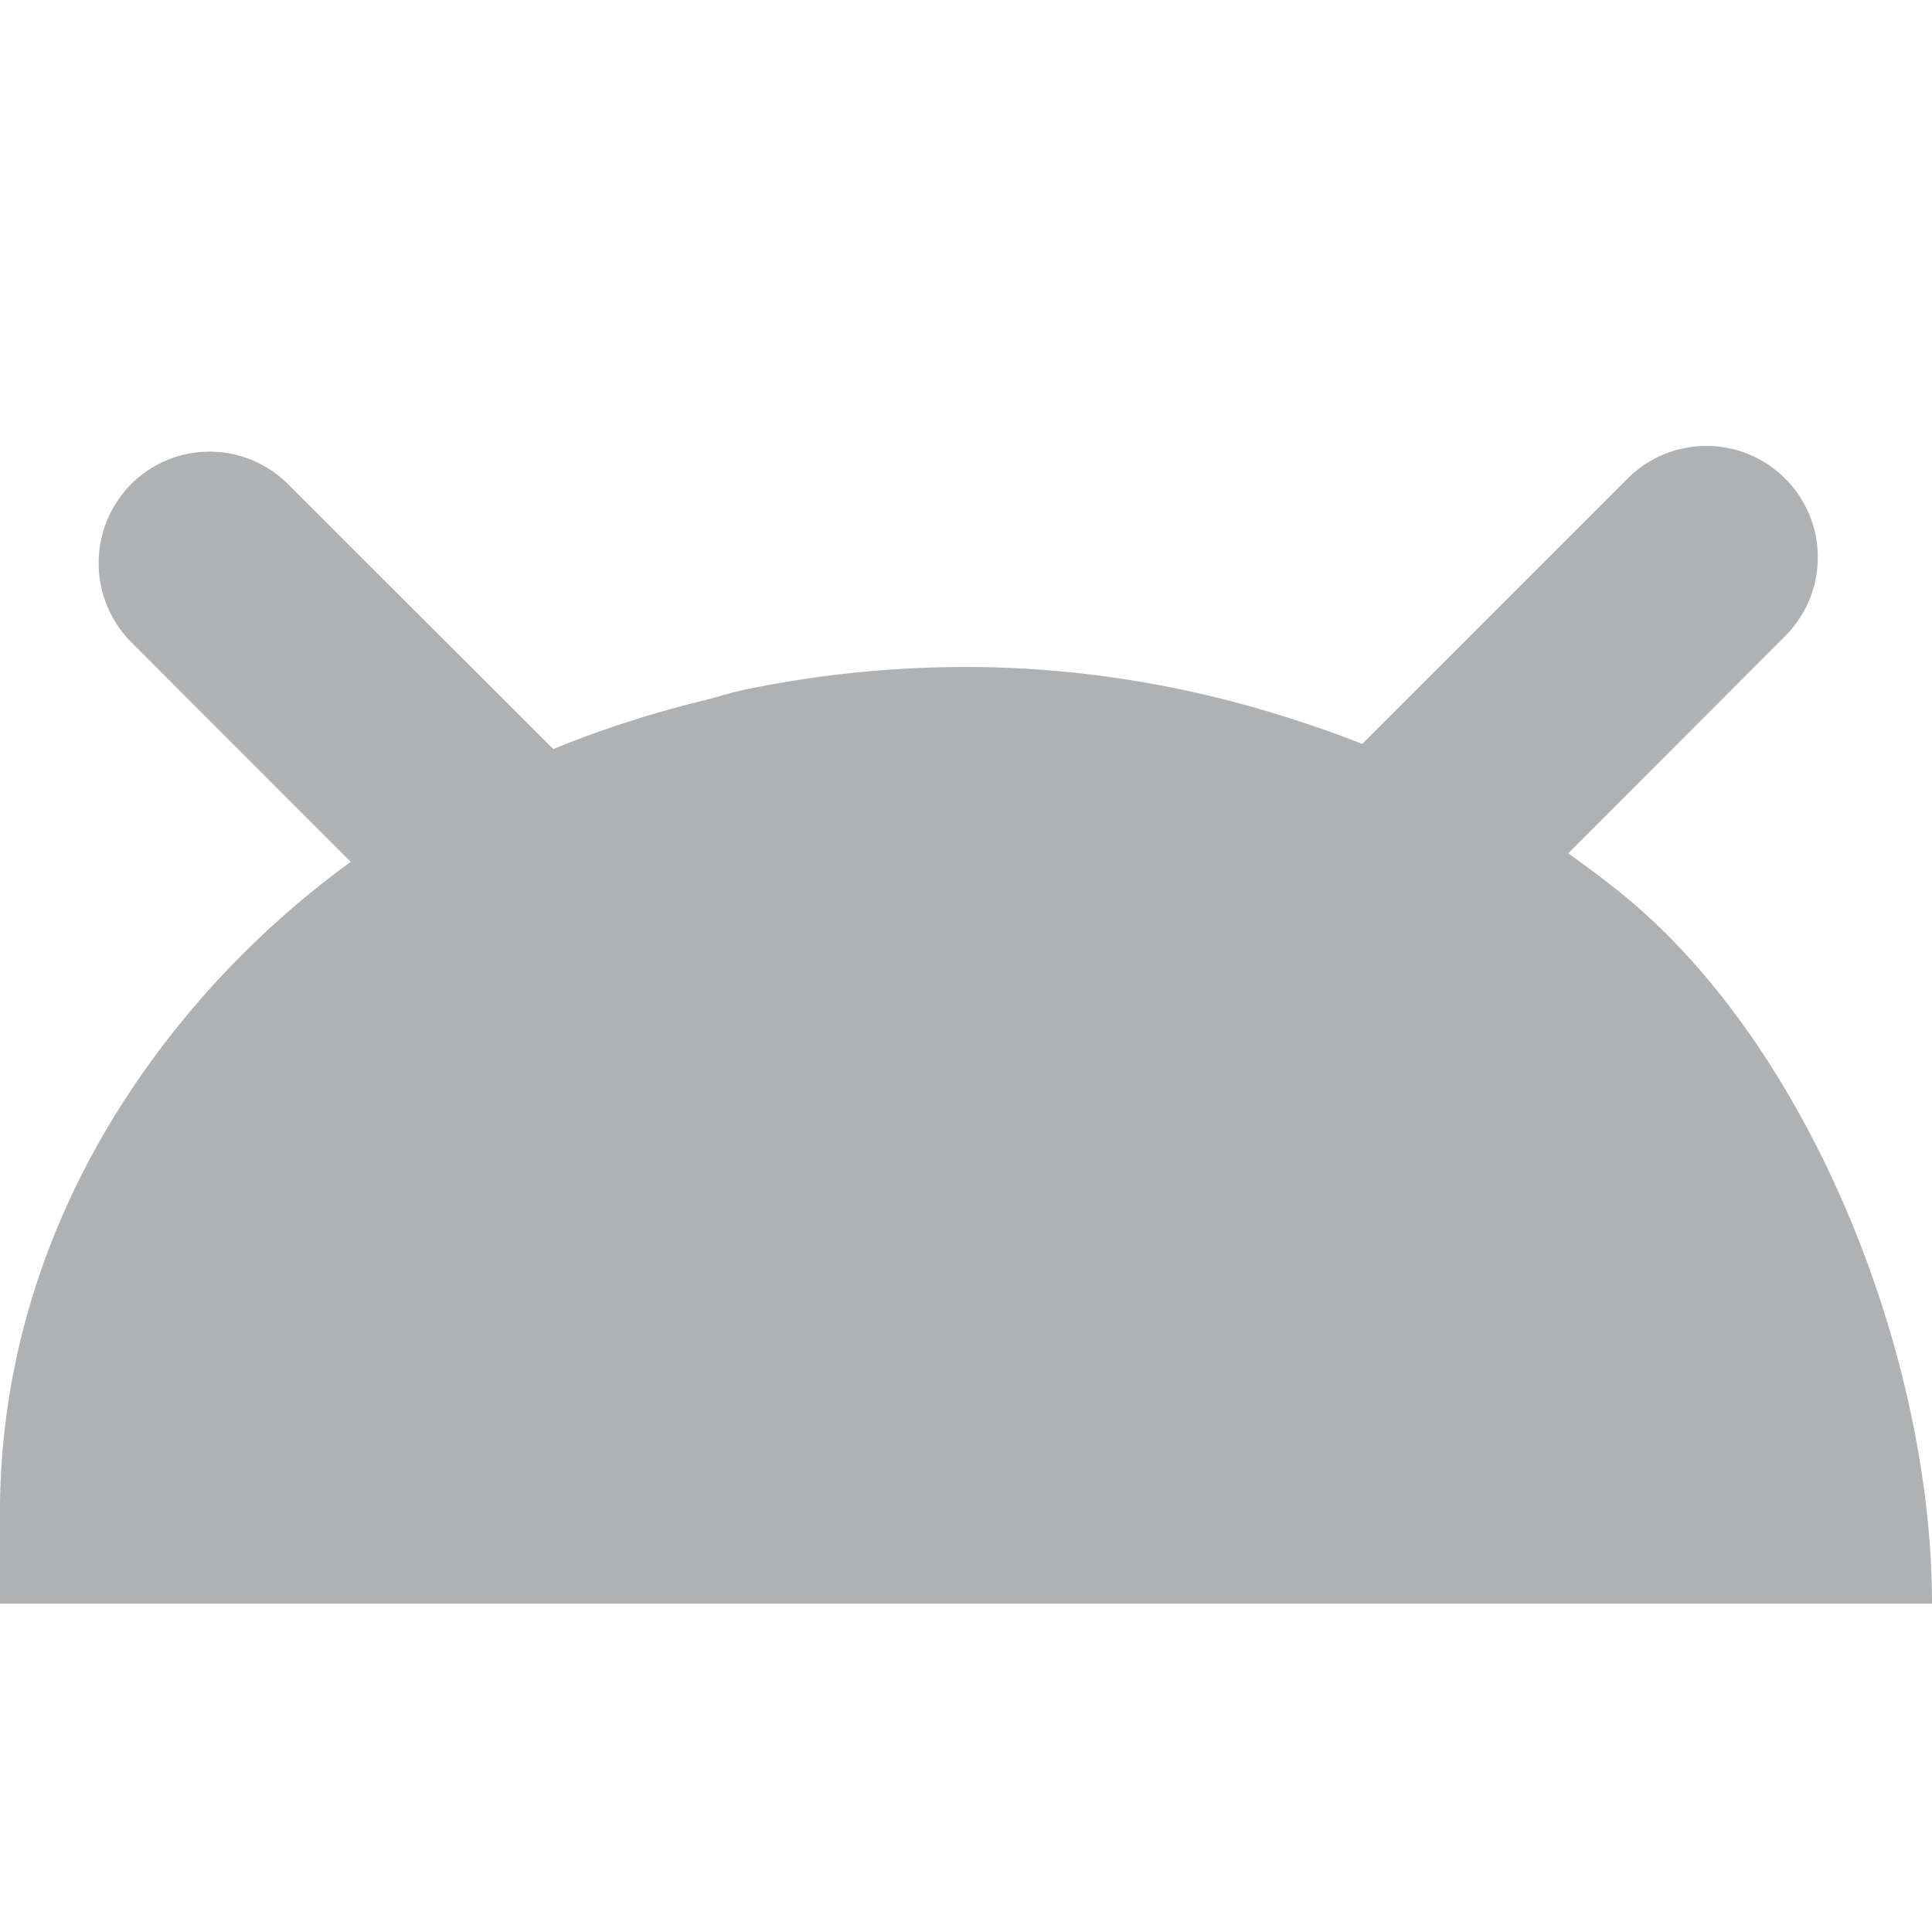 <svg width="13" height="13" viewBox="0 0 13 13" xmlns="http://www.w3.org/2000/svg"><rect width="13" height="13" fill="none"/><path d="M2.36 5.799L.878 4.316A.755.755 0 0 1 .88 3.26a.746.746 0 0 1 1.057-.003L3.723 5.04a7.162 7.162 0 0 1 1.03-.331c.08-.021.156-.046.238-.064a7.306 7.306 0 0 1 1.506-.157c.731 0 1.432.115 2.086.315.198.061.394.127.583.203l1.786-1.786a.749.749 0 1 1 1.06 1.06l-1.46 1.462c.12.085.237.173.35.263C12.192 7.046 13 9.137 13 10.79H0v-.659c.01-1.068.364-2.06.958-2.907.378-.54.85-1.023 1.402-1.425z" fill="#AFB1B3" fill-rule="evenodd"/></svg>